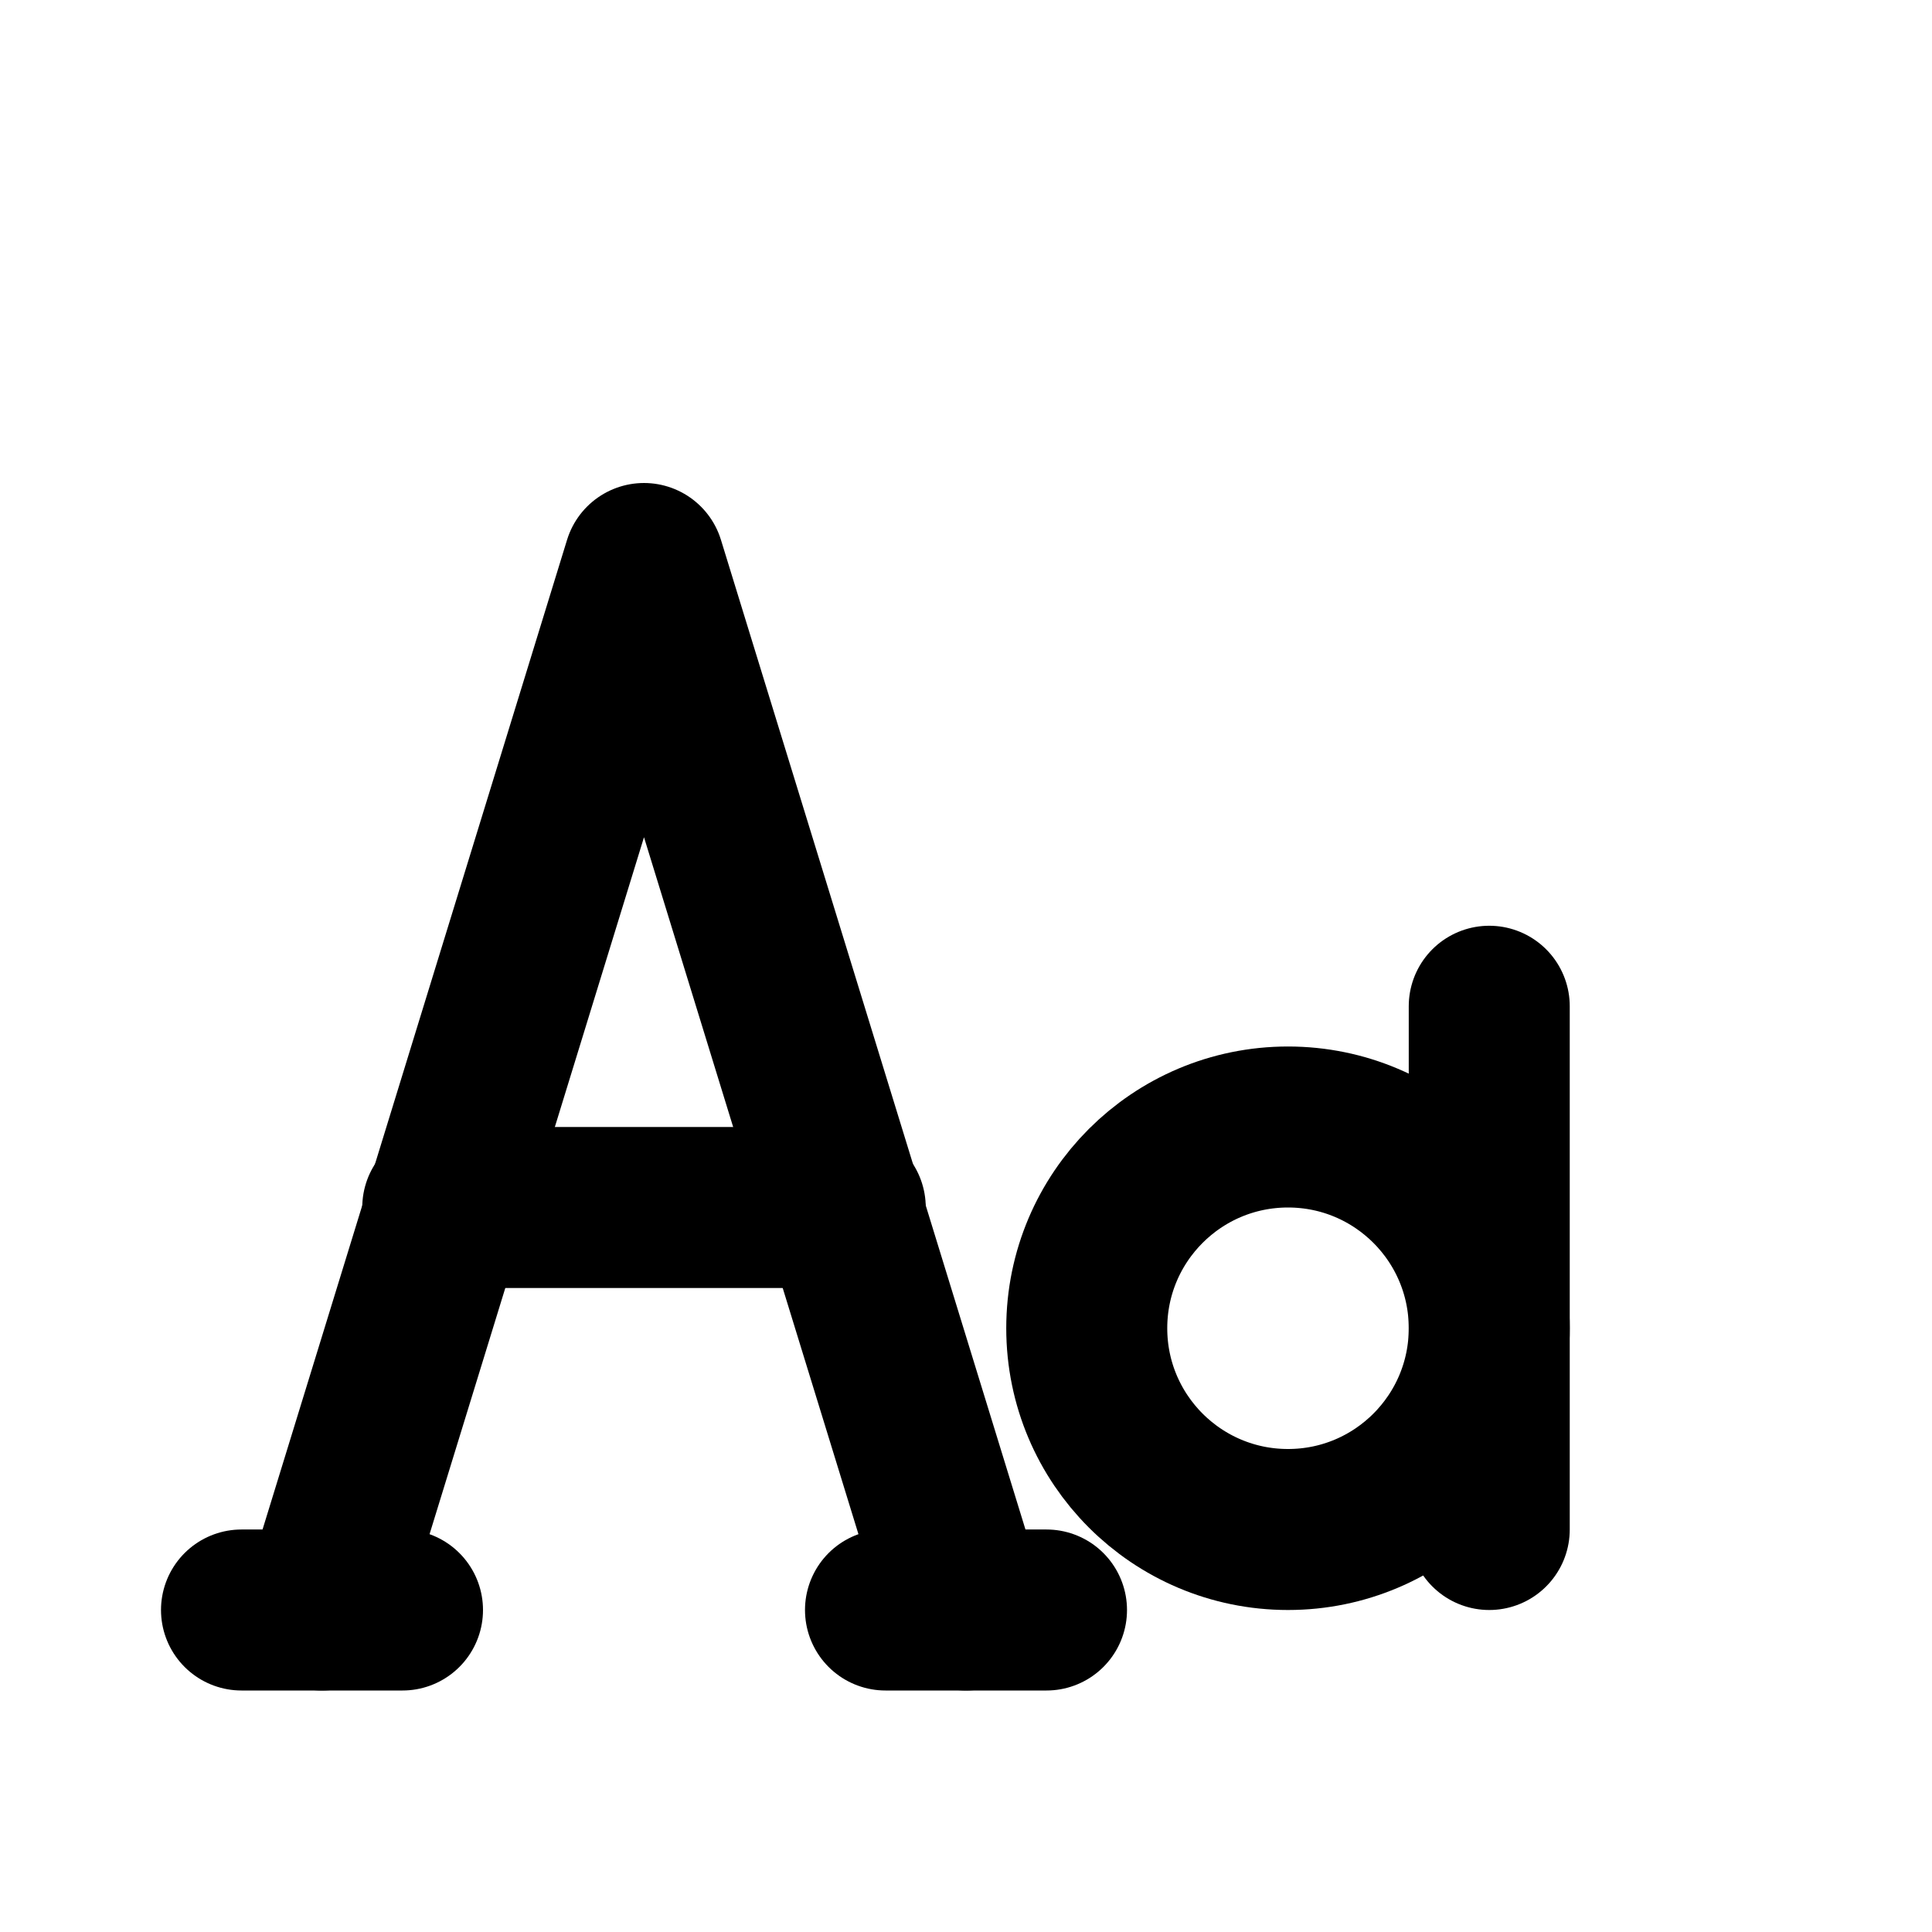 <svg xmlns="http://www.w3.org/2000/svg" width="24" height="24" viewBox="0 0 24 24" fill="none" stroke="currentColor" stroke-width="2" stroke-linecap="round" stroke-linejoin="round">
  <title>Select Text Font</title>

  <!-- Serif Capital 'A' -->
  <polyline points="4 20 8 7 12 20"/>       <!-- Main A-frame -->
  <line x1="5.5" y1="15" x2="10.5" y2="15"/>  <!-- Crossbar for A -->
  <line x1="3" y1="20" x2="5" y2="20"/>      <!-- Serif for A's left leg -->
  <line x1="11" y1="20" x2="13" y2="20"/>     <!-- Serif for A's right leg -->
  <!-- Optional: Serif for top of A -->
  <!-- <line x1="7" y1="7" x2="9" y2="7"/> -->


  <!-- Standard Sans-serif Lowercase 'a' -->
  <!-- Bowl of 'a' -->
  <circle cx="16" cy="16.5" r="2.5"/>
  <!-- Stem of 'a' -->
  <line x1="18.5" y1="12.5" x2="18.5" y2="19"/>
</svg>